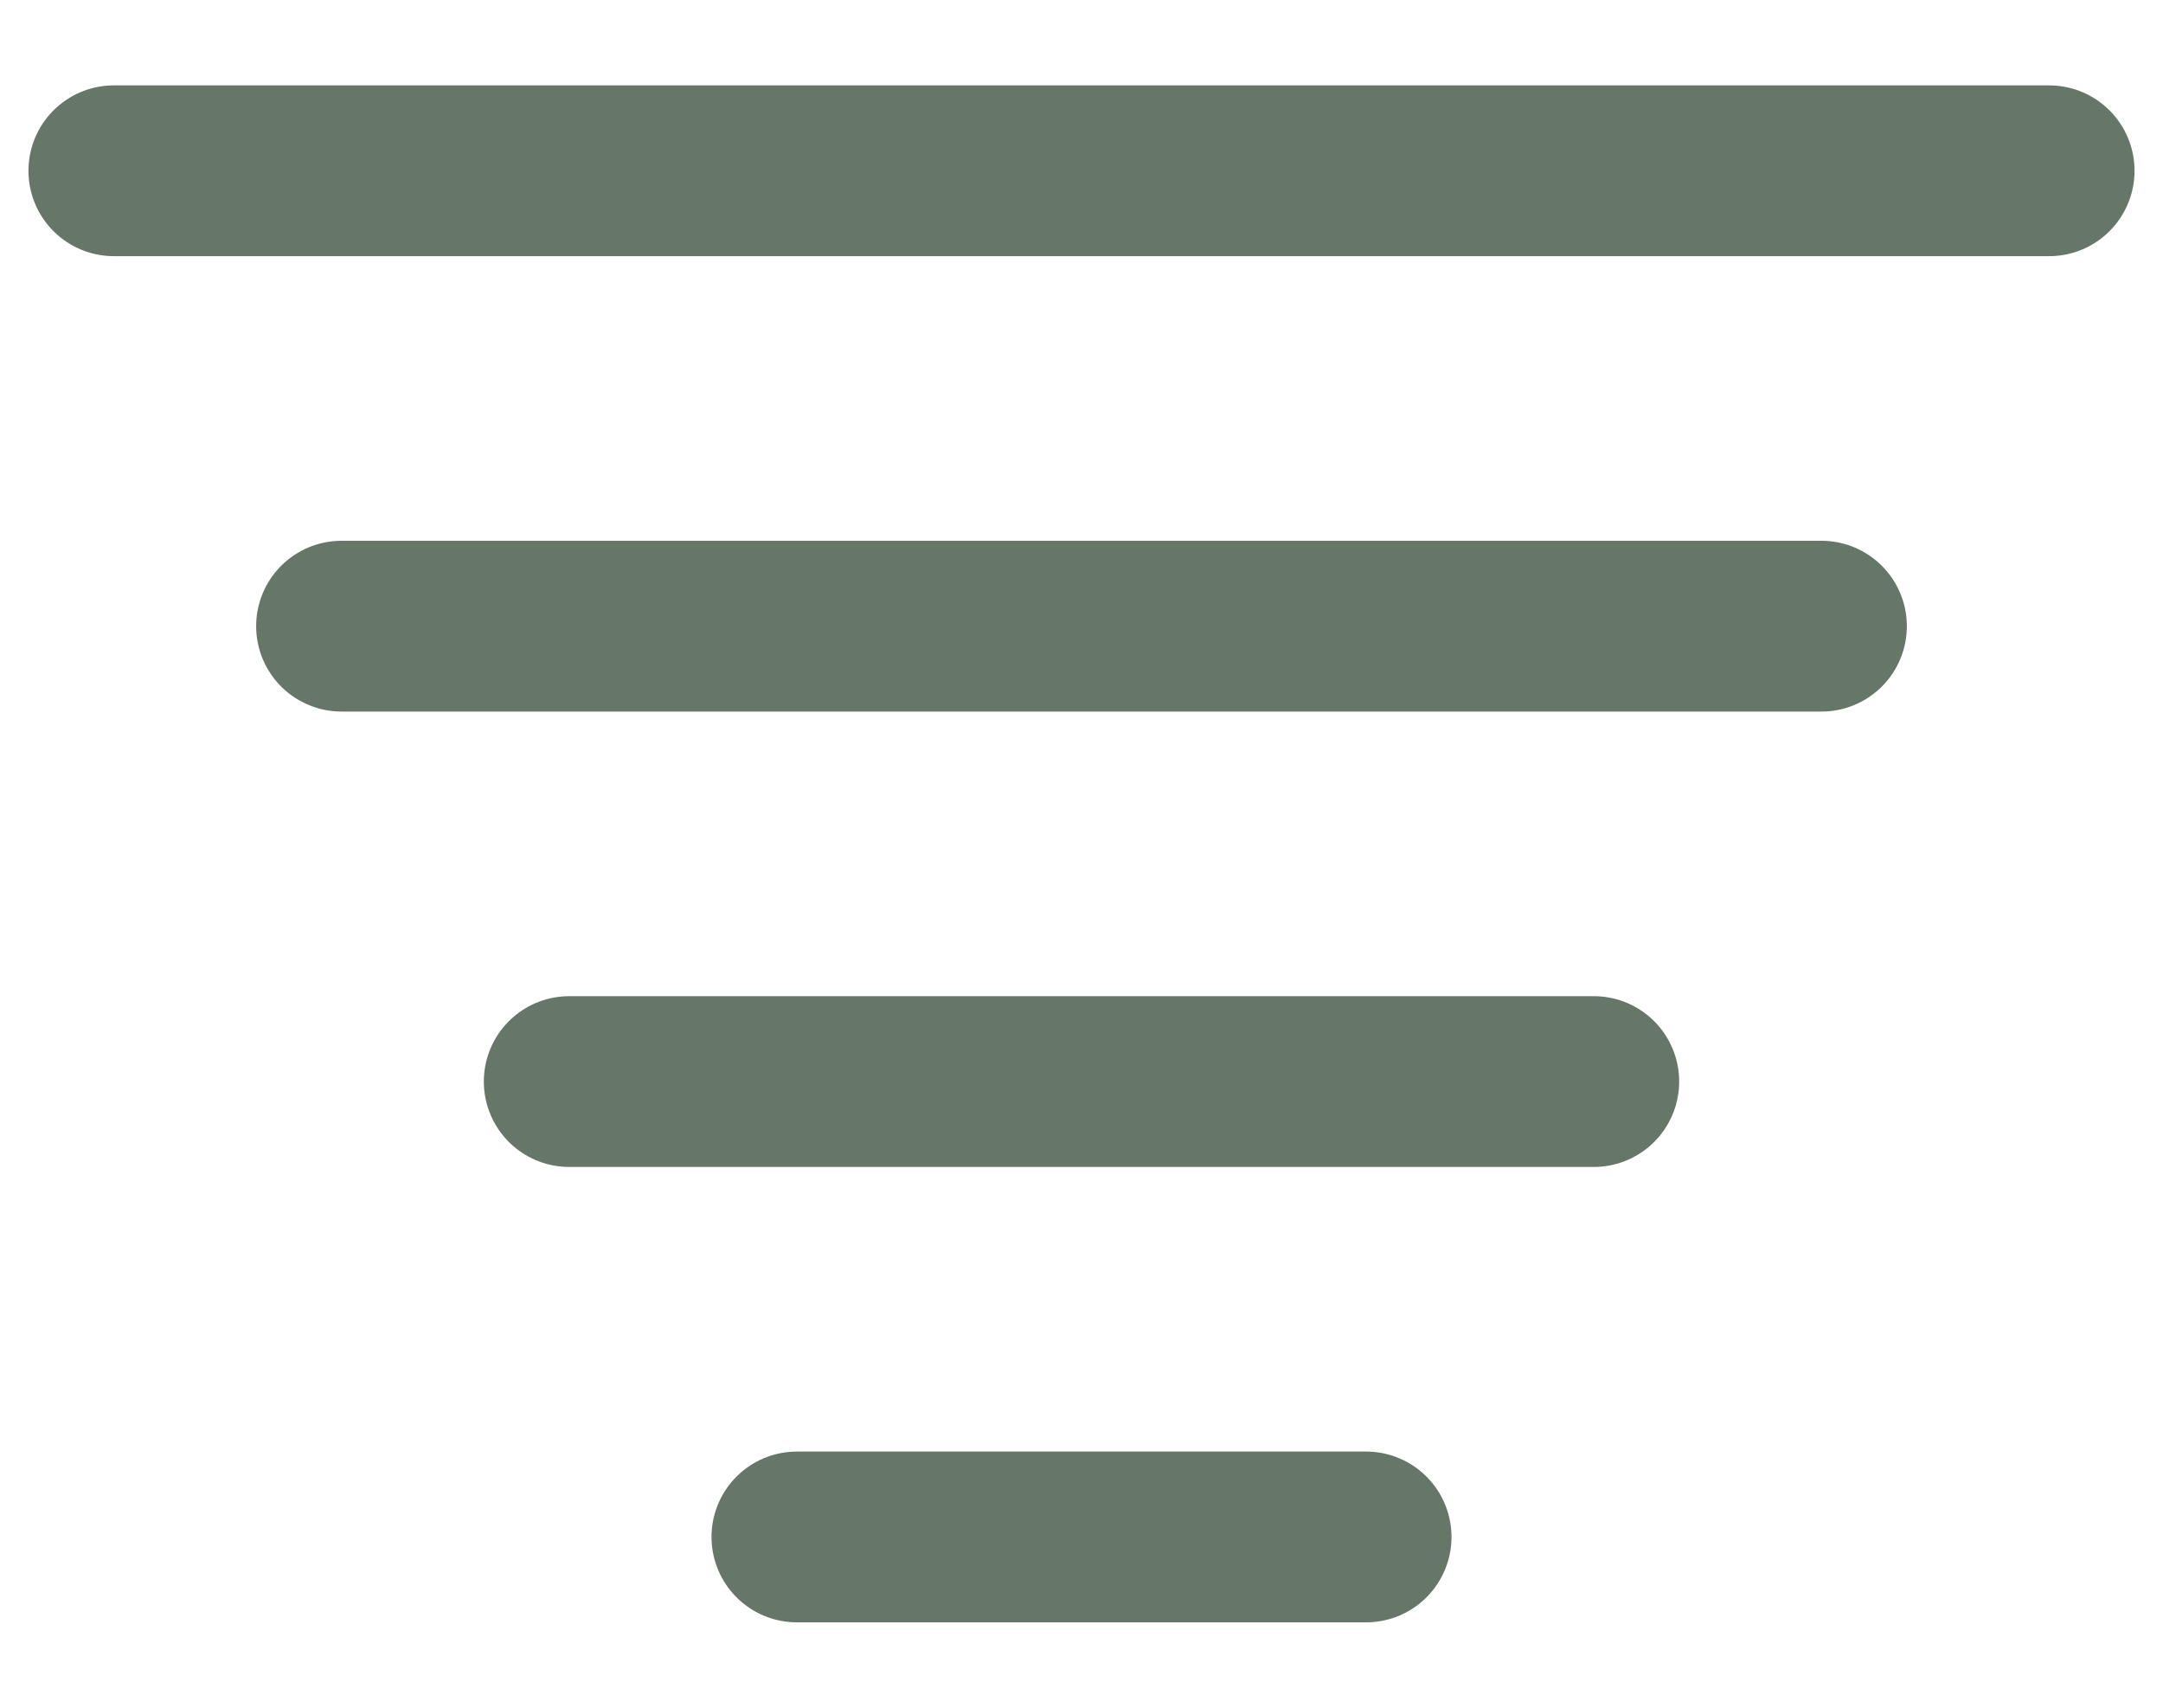 <svg width="19" height="15" viewBox="0 0 19 15" fill="none" xmlns="http://www.w3.org/2000/svg">
    <path d="M1 1.5H18" stroke="#001C04" stroke-opacity="0.6" stroke-width="1.5" stroke-linecap="round"
          stroke-linejoin="round"/>
    <path d="M3 5.5H16" stroke="#001C04" stroke-opacity="0.6" stroke-width="1.5" stroke-linecap="round"
          stroke-linejoin="round"/>
    <path d="M5 9.5H14" stroke="#001C04" stroke-opacity="0.6" stroke-width="1.5" stroke-linecap="round"
          stroke-linejoin="round"/>
    <path d="M7 13.5H12" stroke="#001C04" stroke-opacity="0.6" stroke-width="1.5" stroke-linecap="round"
          stroke-linejoin="round"/>
</svg>
